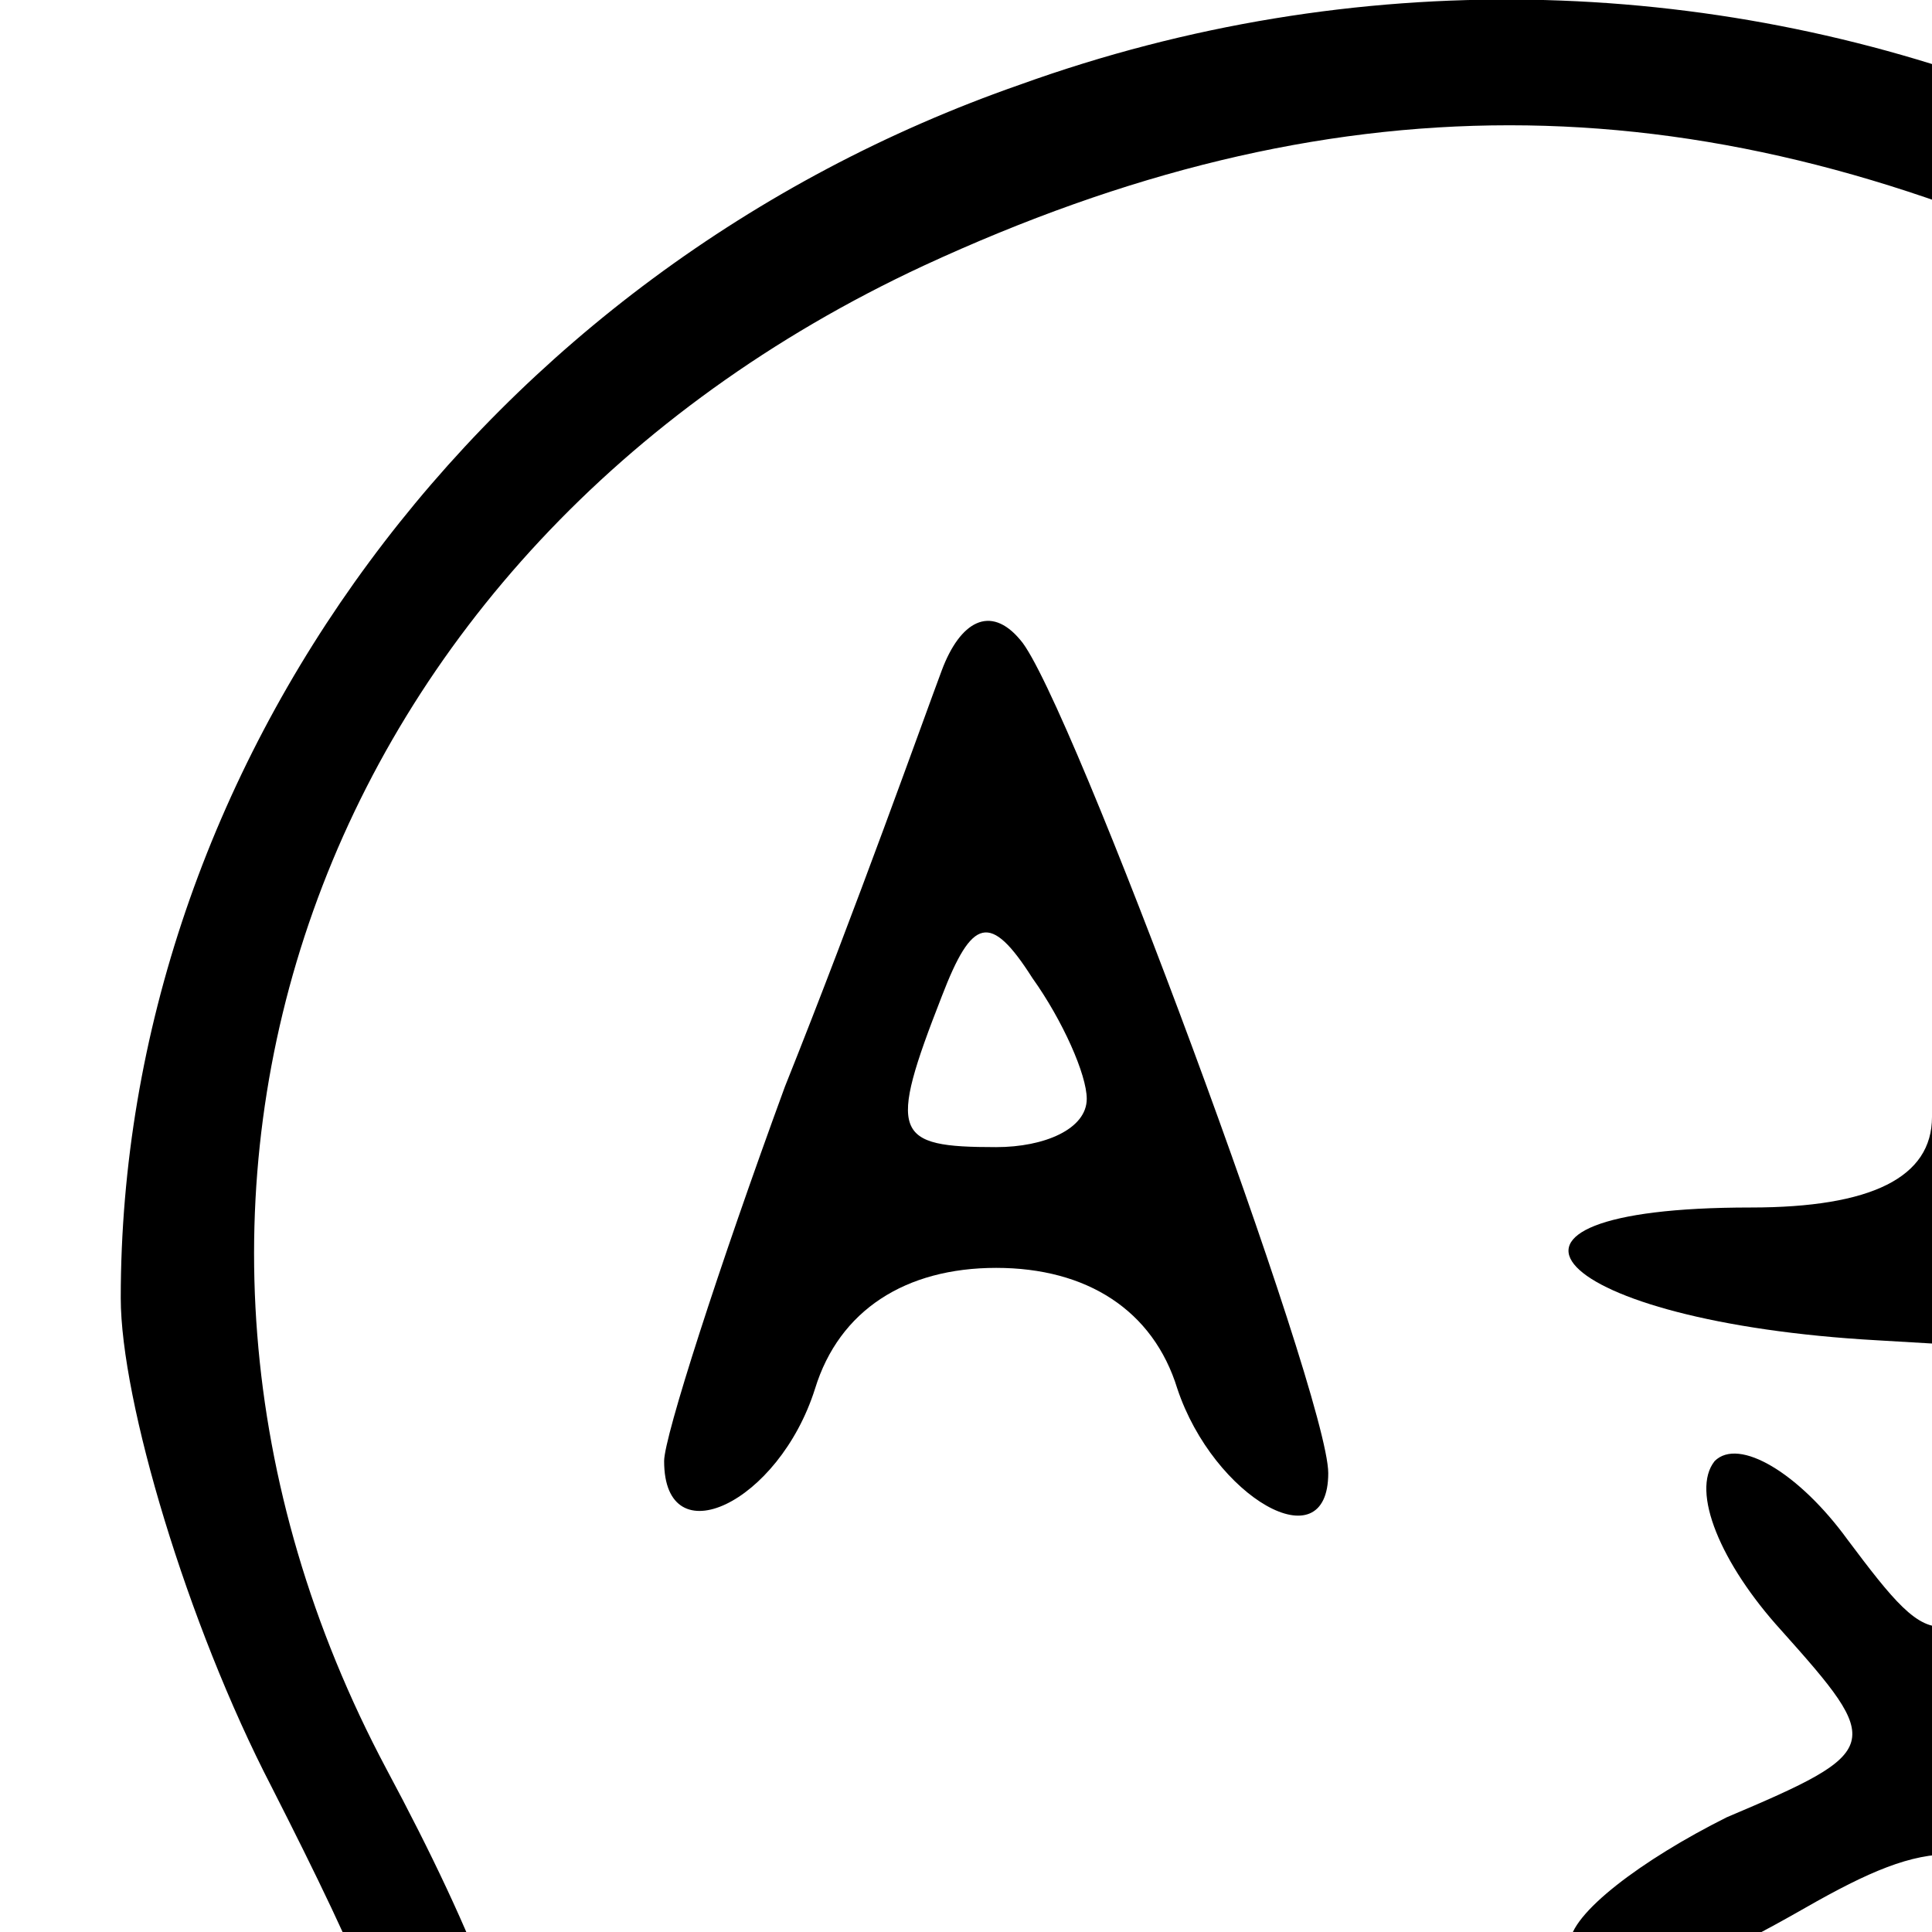 
<svg id="svg" version="1.0" xmlns="http://www.w3.org/2000/svg"
 width="16" height="16" viewBox="0 0 16 16"
 preserveAspectRatio="xMidYMid meet">

<g transform="translate(0,24) scale(0.05,-0.05)"
stroke="none">
<path d="M169 466 c-89 -31 -149 -113 -149 -201 0 -17 11 -54 25 -81 30 -59
31 -70 5 -112 -35 -57 -4 -69 73 -28 38 21 55 24 100 19 100 -10 190 36 232
120 32 64 32 110 0 174 -51 101 -175 149 -286 109z m178 -30 c72 -34 108 -89
108 -166 0 -79 -36 -132 -112 -167 -48 -22 -65 -25 -119 -20 -55 5 -69 3 -109
-20 -51 -28 -65 -26 -41 9 22 32 20 59 -10 115 -50 94 -12 202 89 249 67 31
127 31 194 0z"/>
<path d="M156 369 c-3 -8 -14 -39 -26 -69 -11 -30 -20 -58 -20 -62 0 -16 19
-7 25 12 4 13 15 20 30 20 15 0 26 -7 30 -20 6 -18 25 -29 25 -14 0 13 -43
129 -51 138 -5 6 -10 3 -13 -5z m24 -71 c0 -5 -7 -8 -15 -8 -17 0 -18 2 -9 25
5 13 8 14 15 3 5 -7 9 -16 9 -20z"/>
<path d="M320 295 c0 -10 -10 -15 -30 -15 -51 0 -33 -19 21 -22 l51 -3 -20
-25 c-20 -25 -21 -25 -36 -5 -8 11 -18 17 -22 13 -4 -5 1 -17 11 -28 17 -19
17 -20 -9 -31 -14 -7 -26 -16 -26 -21 0 -11 11 -10 39 6 21 12 28 12 48 -1 30
-20 44 -8 15 12 l-21 15 20 35 c12 19 25 35 30 35 5 0 9 5 9 10 0 6 -13 10
-30 10 -20 0 -30 5 -30 15 0 8 -4 15 -10 15 -5 0 -10 -7 -10 -15z"/>
</g>
</svg>

